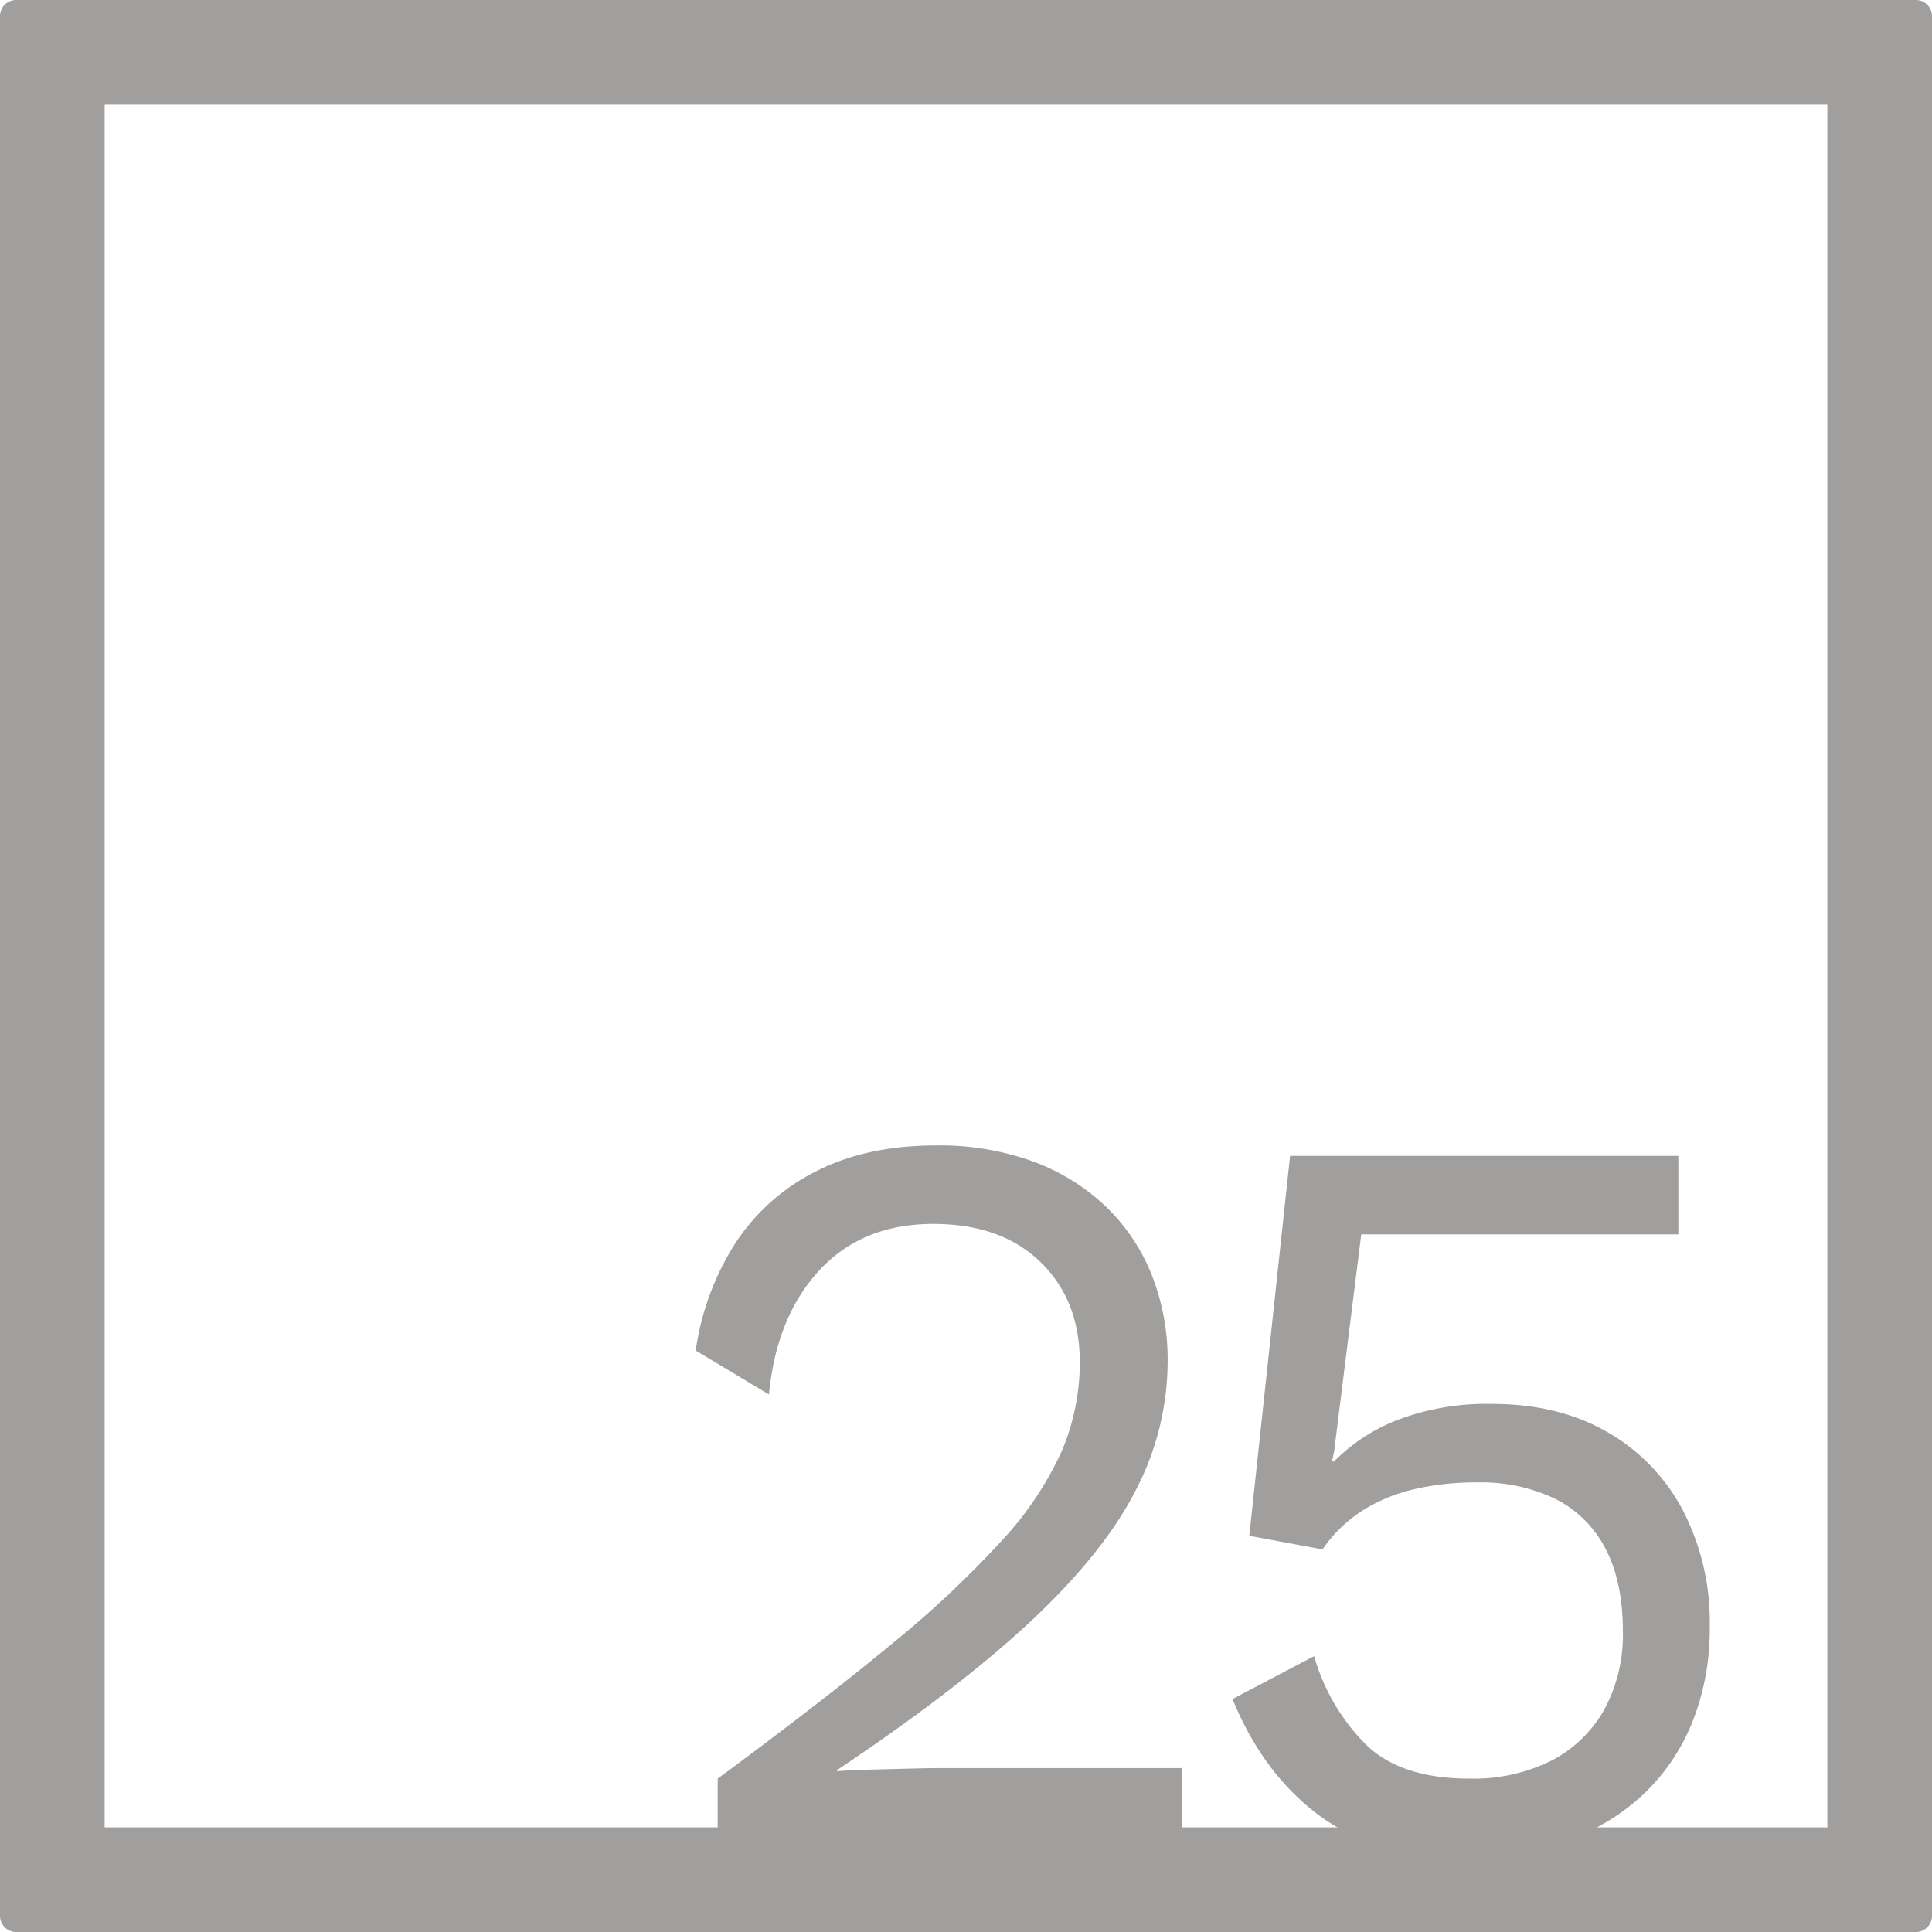 <svg xmlns="http://www.w3.org/2000/svg" width="120mm" height="120mm" viewBox="0 0 340.158 340.158">
  <g id="Zimmernummer">
      <g id="Z-04-025-E">
        <path fill="#A09f9d" stroke="none" d="M339.327.831a2.835,2.835,0,0,0-2-.831H2.835A2.836,2.836,0,0,0,0,2.835V337.323a2.836,2.836,0,0,0,2.835,2.835H337.323a2.837,2.837,0,0,0,2.835-2.835V2.835A2.831,2.831,0,0,0,339.327.831Zm-17.595,320.9H281.161a37.418,37.418,0,0,0,7.886-5.546,35.751,35.751,0,0,0,8.845-12.806,43.9,43.9,0,0,0,3.132-16.951,42.679,42.679,0,0,0-4.791-20.636,34.226,34.226,0,0,0-13.358-13.727q-8.568-4.881-20.176-4.882a44.331,44.331,0,0,0-16.49,2.763,31.845,31.845,0,0,0-11.332,7.37h-.368l.368-1.658,4.791-38.325H295.5V203.516H227.139L219.953,270.4l12.9,2.395a24.6,24.6,0,0,1,7-6.817,29.492,29.492,0,0,1,9.121-3.777,47.6,47.6,0,0,1,10.963-1.2,30.3,30.3,0,0,1,14,2.948,20.1,20.1,0,0,1,8.753,8.752q3.039,5.8,3.04,14.464a27.591,27.591,0,0,1-3.317,13.911,22.5,22.5,0,0,1-9.305,8.936,30.833,30.833,0,0,1-14.463,3.133q-11.979,0-18.149-5.989a35.866,35.866,0,0,1-9.121-15.569l-14.371,7.555q5.341,13.083,15.2,20.451a31.7,31.7,0,0,0,3.278,2.138H208.162V311.3H165.6q-1.843,0-5.435.092t-7.186.184q-3.594.1-5.62.276v-.184q21.739-14.551,34.455-26.532T200.055,262.2a49.2,49.2,0,0,0,5.528-22.387,40.648,40.648,0,0,0-2.856-15.477,34.3,34.3,0,0,0-8.2-12.068,37.093,37.093,0,0,0-12.806-7.831,48.284,48.284,0,0,0-16.859-2.764q-12.346,0-21.281,4.606A36.45,36.45,0,0,0,129.4,218.993a47.549,47.549,0,0,0-6.91,18.793l12.9,7.739q1.287-13.632,8.844-21.834t20.083-8.2q11.975,0,18.886,6.725t6.909,17.6a39.833,39.833,0,0,1-3.132,15.57,58.583,58.583,0,0,1-10.5,15.753,180,180,0,0,1-19.623,18.426q-12.255,10.134-30.494,23.584v8.586H18.425V18.425H321.732Z"/>
      </g>
    </g>
</svg>
